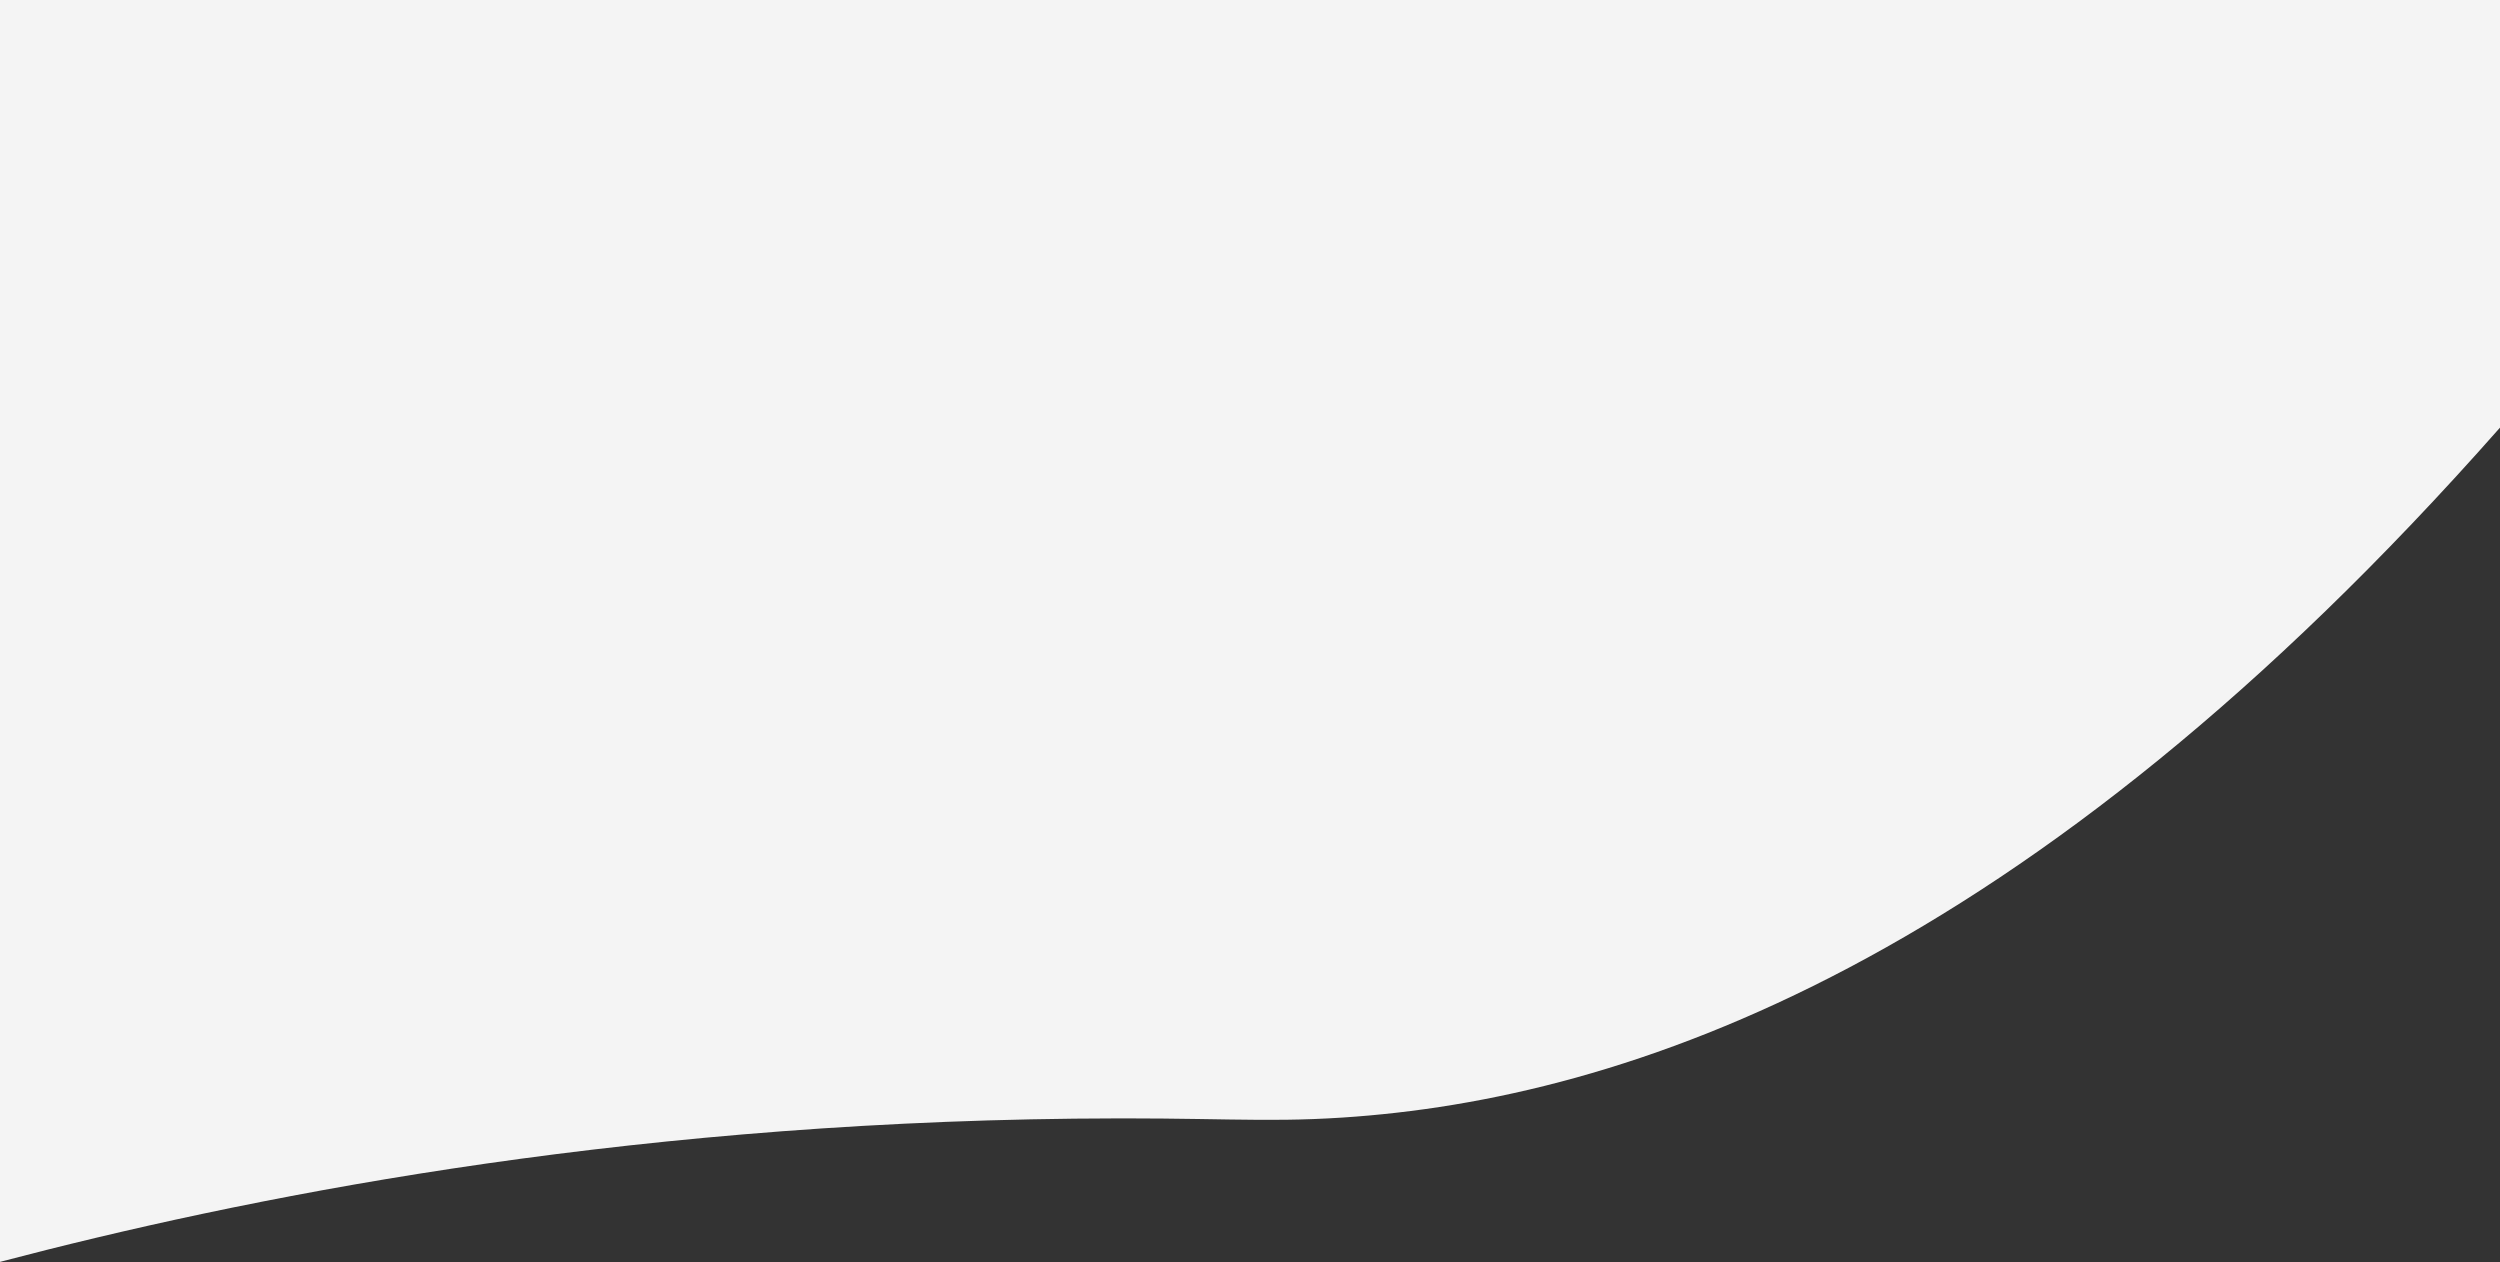 <?xml version="1.0" encoding="utf-8"?>
<!-- Generator: Adobe Illustrator 24.0.2, SVG Export Plug-In . SVG Version: 6.00 Build 0)  -->
<svg version="1.1" id="Layer_1" xmlns="http://www.w3.org/2000/svg" xmlns:xlink="http://www.w3.org/1999/xlink" x="0px" y="0px"
	 viewBox="0 0 2073.7 1046.8" style="enable-background:new 0 0 2073.7 1046.8;" xml:space="preserve">
<rect x="0" y="0" width="2073.7" height="1046.8" fill="#333333" stroke="none"/>
<style type="text/css">
	.st0{fill:#F4F4F4;}
</style>
<path id="Path_5" class="st0" d="M2073.7,354.7C1680,801,1348.3,911.7,1113.5,927c-67.5,4.4-107.2-0.4-222.5,0.9
	c-386.7,4.3-692.4,66.6-891,118.8V0h2073.7V354.7z"/>
</svg>
